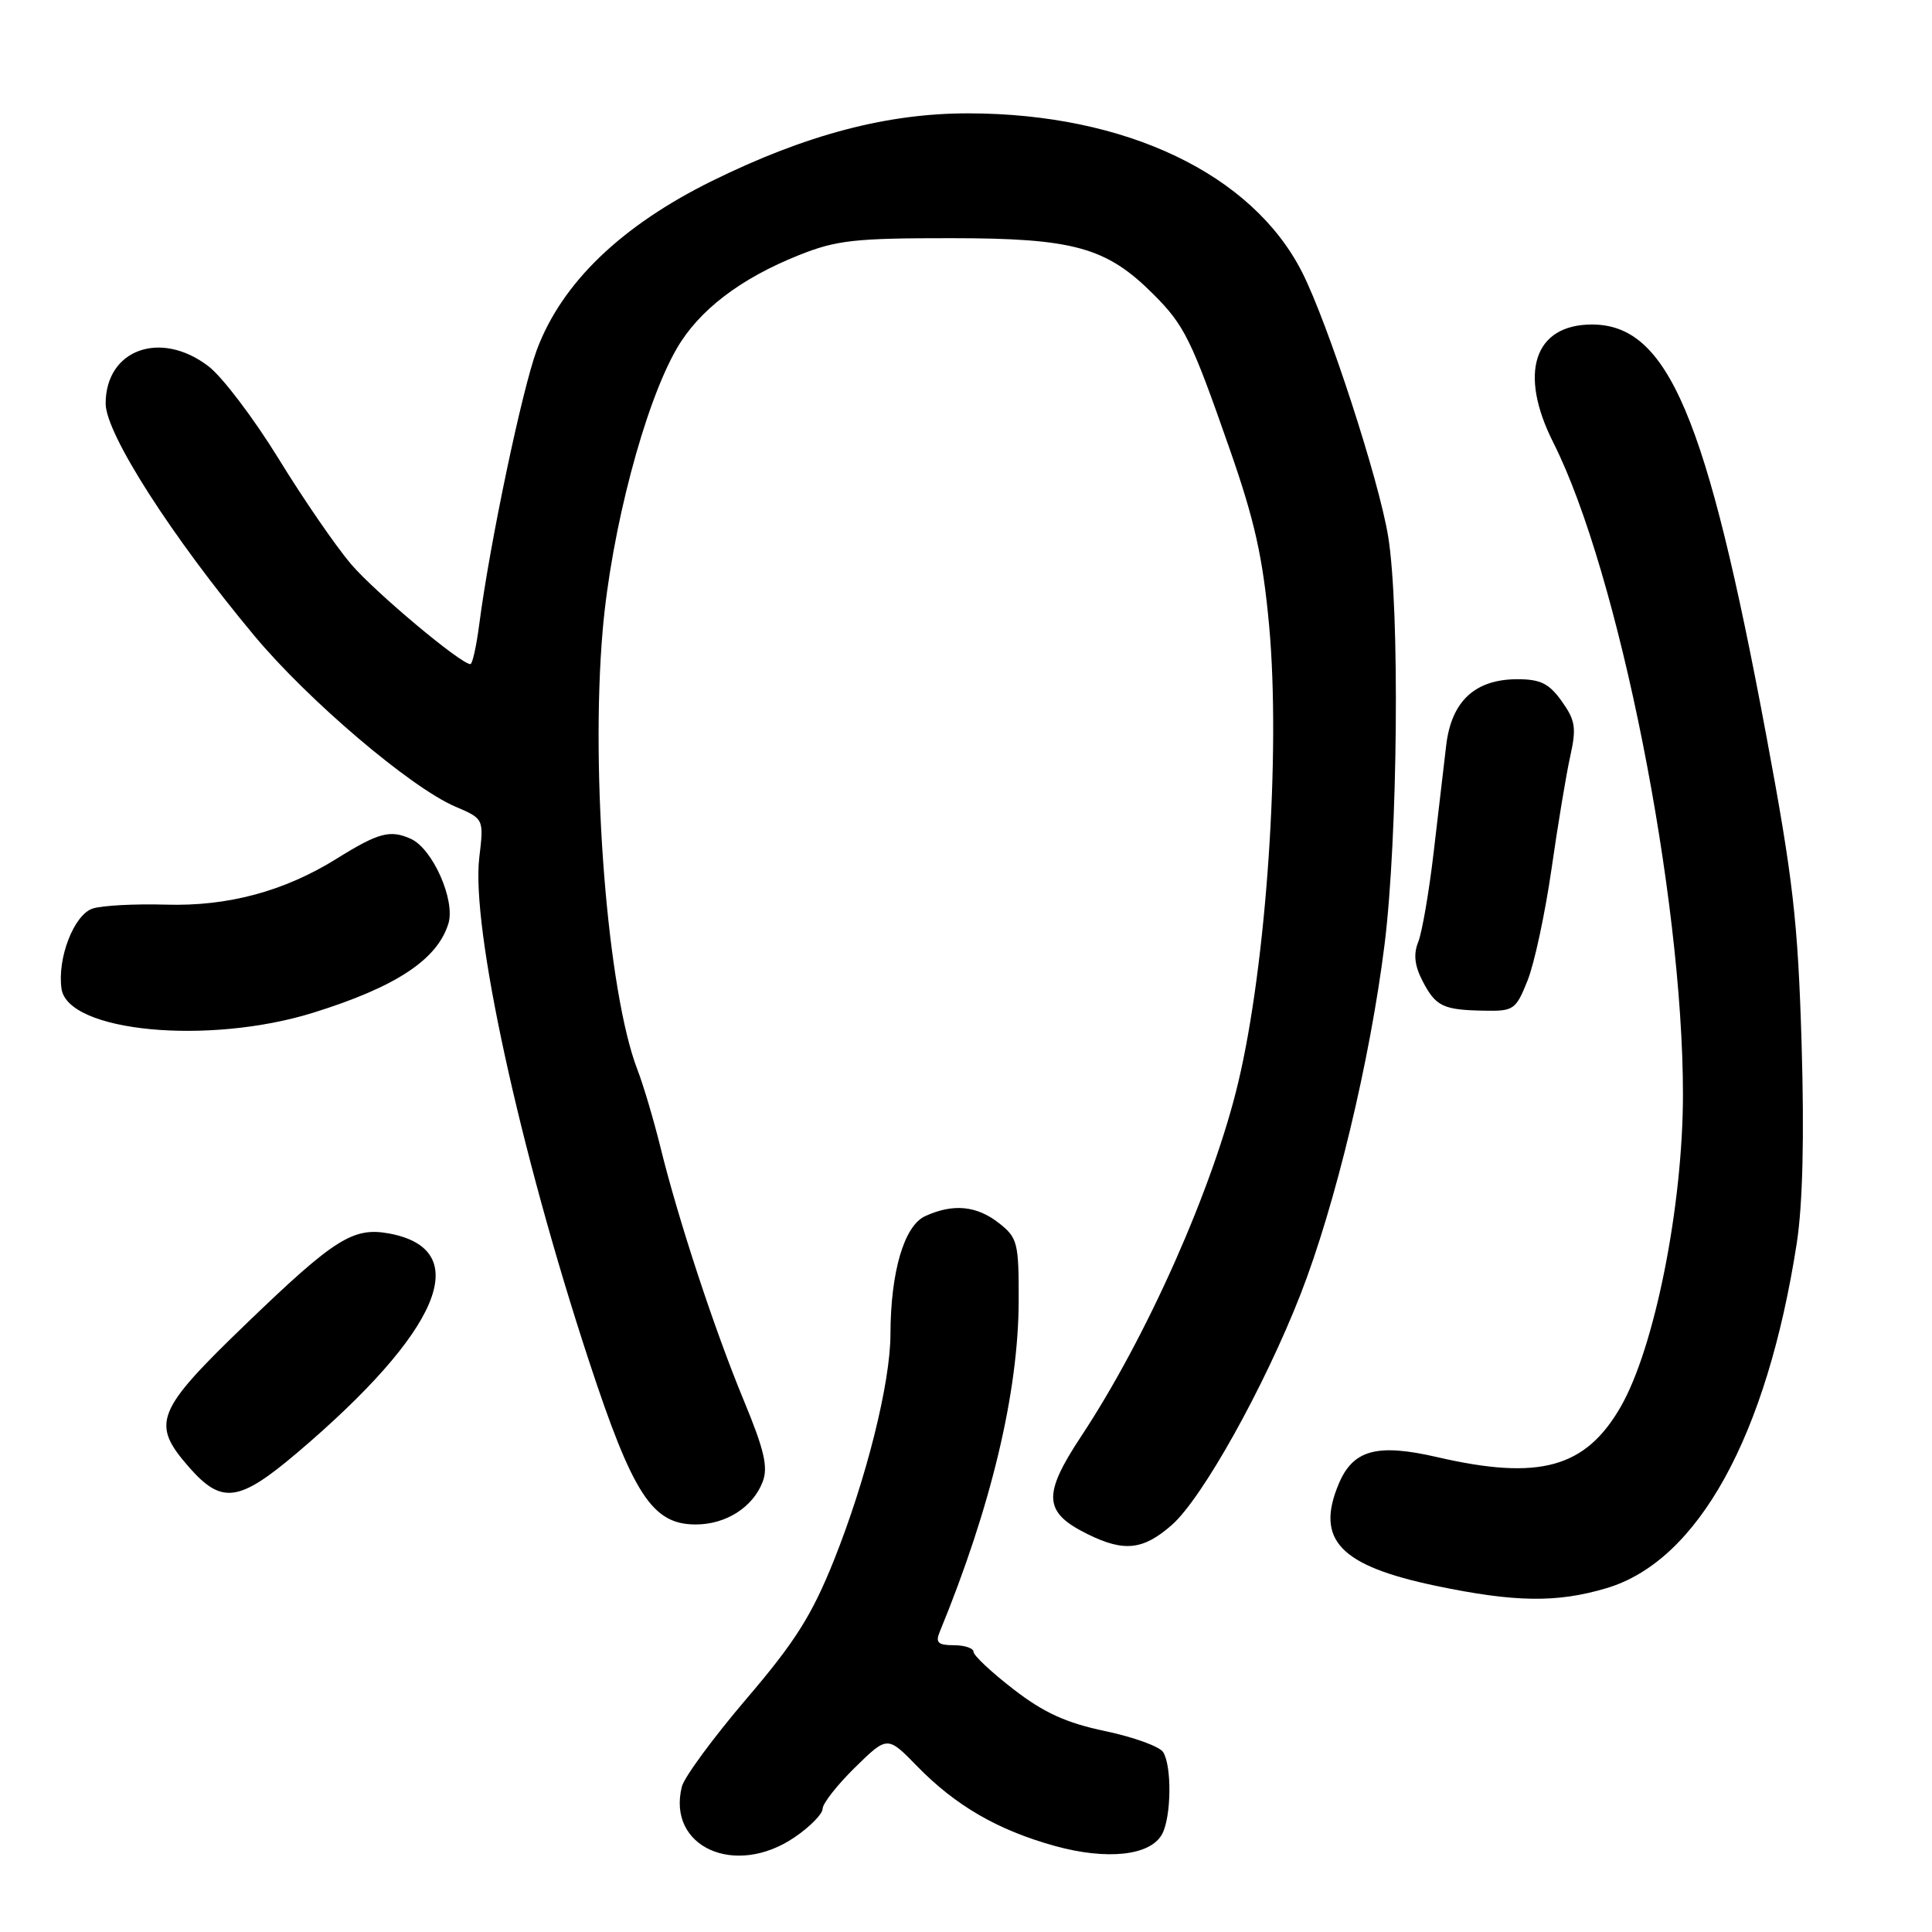 <?xml version="1.0" encoding="UTF-8" standalone="no"?>
<!DOCTYPE svg PUBLIC "-//W3C//DTD SVG 1.1//EN" "http://www.w3.org/Graphics/SVG/1.1/DTD/svg11.dtd" >
<svg xmlns="http://www.w3.org/2000/svg" xmlns:xlink="http://www.w3.org/1999/xlink" version="1.1" viewBox="0 0 256 256">
 <g >
 <path fill="currentColor"
d=" M 105.27 243.46 C 107.32 242.07 109.00 240.36 109.00 239.67 C 109.00 238.98 110.93 236.52 113.29 234.20 C 117.59 229.99 117.59 229.99 121.54 234.05 C 126.64 239.27 132.20 242.49 139.74 244.59 C 146.71 246.52 152.45 245.89 153.99 243.02 C 155.21 240.73 155.29 234.01 154.12 232.16 C 153.65 231.42 150.20 230.17 146.44 229.38 C 141.29 228.30 138.32 226.95 134.31 223.85 C 131.39 221.60 129.00 219.36 129.00 218.88 C 129.00 218.40 127.83 218.00 126.39 218.00 C 124.30 218.00 123.93 217.65 124.51 216.25 C 131.34 199.64 134.96 184.46 134.98 172.32 C 135.00 164.67 134.83 164.01 132.37 162.07 C 129.41 159.75 126.30 159.45 122.60 161.14 C 119.80 162.41 118.01 168.52 117.99 176.80 C 117.98 183.26 114.79 196.01 110.49 206.77 C 107.57 214.04 105.37 217.54 98.90 225.11 C 94.51 230.26 90.66 235.49 90.35 236.74 C 88.35 244.73 97.40 248.81 105.27 243.46 Z  M 212.87 210.44 C 225.00 206.84 234.12 190.31 238.08 164.73 C 238.87 159.61 239.09 150.59 238.72 138.23 C 238.23 122.03 237.60 116.53 234.05 97.50 C 226.14 55.10 221.00 43.00 210.94 43.00 C 203.27 43.00 201.17 49.43 205.82 58.64 C 214.46 75.77 223.00 118.67 223.00 145.00 C 223.00 159.77 219.25 178.59 214.75 186.41 C 210.08 194.52 203.97 196.20 190.45 193.08 C 182.45 191.23 179.28 192.10 177.38 196.64 C 174.28 204.05 177.55 207.47 190.26 210.13 C 200.73 212.32 206.31 212.40 212.87 210.44 Z  M 155.27 202.07 C 159.31 198.52 167.52 183.81 172.33 171.50 C 176.93 159.70 181.54 140.53 183.46 125.16 C 185.22 111.02 185.50 80.66 183.94 71.09 C 182.73 63.62 175.96 42.83 172.54 36.08 C 165.94 23.06 149.19 15.06 128.41 15.02 C 117.61 14.99 106.83 17.83 94.38 23.96 C 82.32 29.91 74.46 37.47 71.14 46.34 C 69.19 51.58 64.89 72.01 63.50 82.75 C 63.12 85.64 62.60 88.00 62.33 88.00 C 61.06 88.00 49.75 78.52 46.53 74.77 C 44.54 72.44 40.21 66.15 36.92 60.79 C 33.63 55.44 29.45 49.92 27.62 48.53 C 21.26 43.67 14.00 46.31 14.00 53.48 C 14.00 57.45 22.71 71.06 33.71 84.25 C 40.85 92.81 54.41 104.34 60.31 106.87 C 64.12 108.50 64.12 108.50 63.51 113.61 C 62.40 122.80 68.82 152.28 78.04 180.33 C 83.87 198.06 86.44 202.00 92.18 202.00 C 96.20 202.00 99.77 199.72 101.06 196.34 C 101.80 194.40 101.27 192.12 98.57 185.60 C 94.66 176.17 89.86 161.56 87.51 152.00 C 86.63 148.43 85.26 143.81 84.46 141.73 C 80.49 131.46 78.21 102.56 79.86 83.50 C 81.00 70.31 85.40 53.58 89.66 46.21 C 92.59 41.12 98.09 36.91 105.86 33.81 C 110.80 31.83 113.29 31.55 126.00 31.56 C 142.26 31.56 146.61 32.76 152.83 38.99 C 156.94 43.10 157.85 44.93 162.93 59.48 C 166.26 69.00 167.33 73.83 168.17 82.94 C 169.70 99.75 167.82 127.67 164.08 143.40 C 160.78 157.31 151.99 177.12 143.26 190.32 C 138.10 198.13 138.26 200.40 144.15 203.30 C 148.96 205.67 151.48 205.39 155.27 202.07 Z  M 39.33 192.54 C 58.37 176.38 62.93 165.58 51.60 163.45 C 46.82 162.56 44.37 164.09 32.75 175.28 C 20.57 187.01 19.94 188.59 25.10 194.47 C 29.39 199.34 31.67 199.03 39.33 192.54 Z  M 41.50 134.19 C 52.48 130.77 57.96 127.15 59.42 122.36 C 60.35 119.28 57.34 112.48 54.46 111.16 C 51.71 109.91 50.16 110.32 44.61 113.78 C 37.67 118.10 30.21 120.11 22.00 119.87 C 17.88 119.75 13.50 119.98 12.27 120.39 C 9.81 121.20 7.57 126.96 8.15 131.01 C 8.97 136.74 27.61 138.51 41.50 134.19 Z  M 202.41 129.92 C 203.31 127.68 204.73 121.05 205.58 115.17 C 206.42 109.30 207.54 102.55 208.07 100.18 C 208.90 96.45 208.74 95.45 206.95 92.93 C 205.27 90.57 204.12 90.00 201.07 90.00 C 195.45 90.00 192.32 92.91 191.63 98.75 C 191.32 101.36 190.57 107.78 189.96 113.00 C 189.35 118.22 188.43 123.53 187.93 124.80 C 187.27 126.42 187.44 127.94 188.48 129.96 C 190.24 133.36 191.19 133.82 196.64 133.92 C 200.58 134.00 200.86 133.80 202.41 129.92 Z "/>
</g>
</svg>